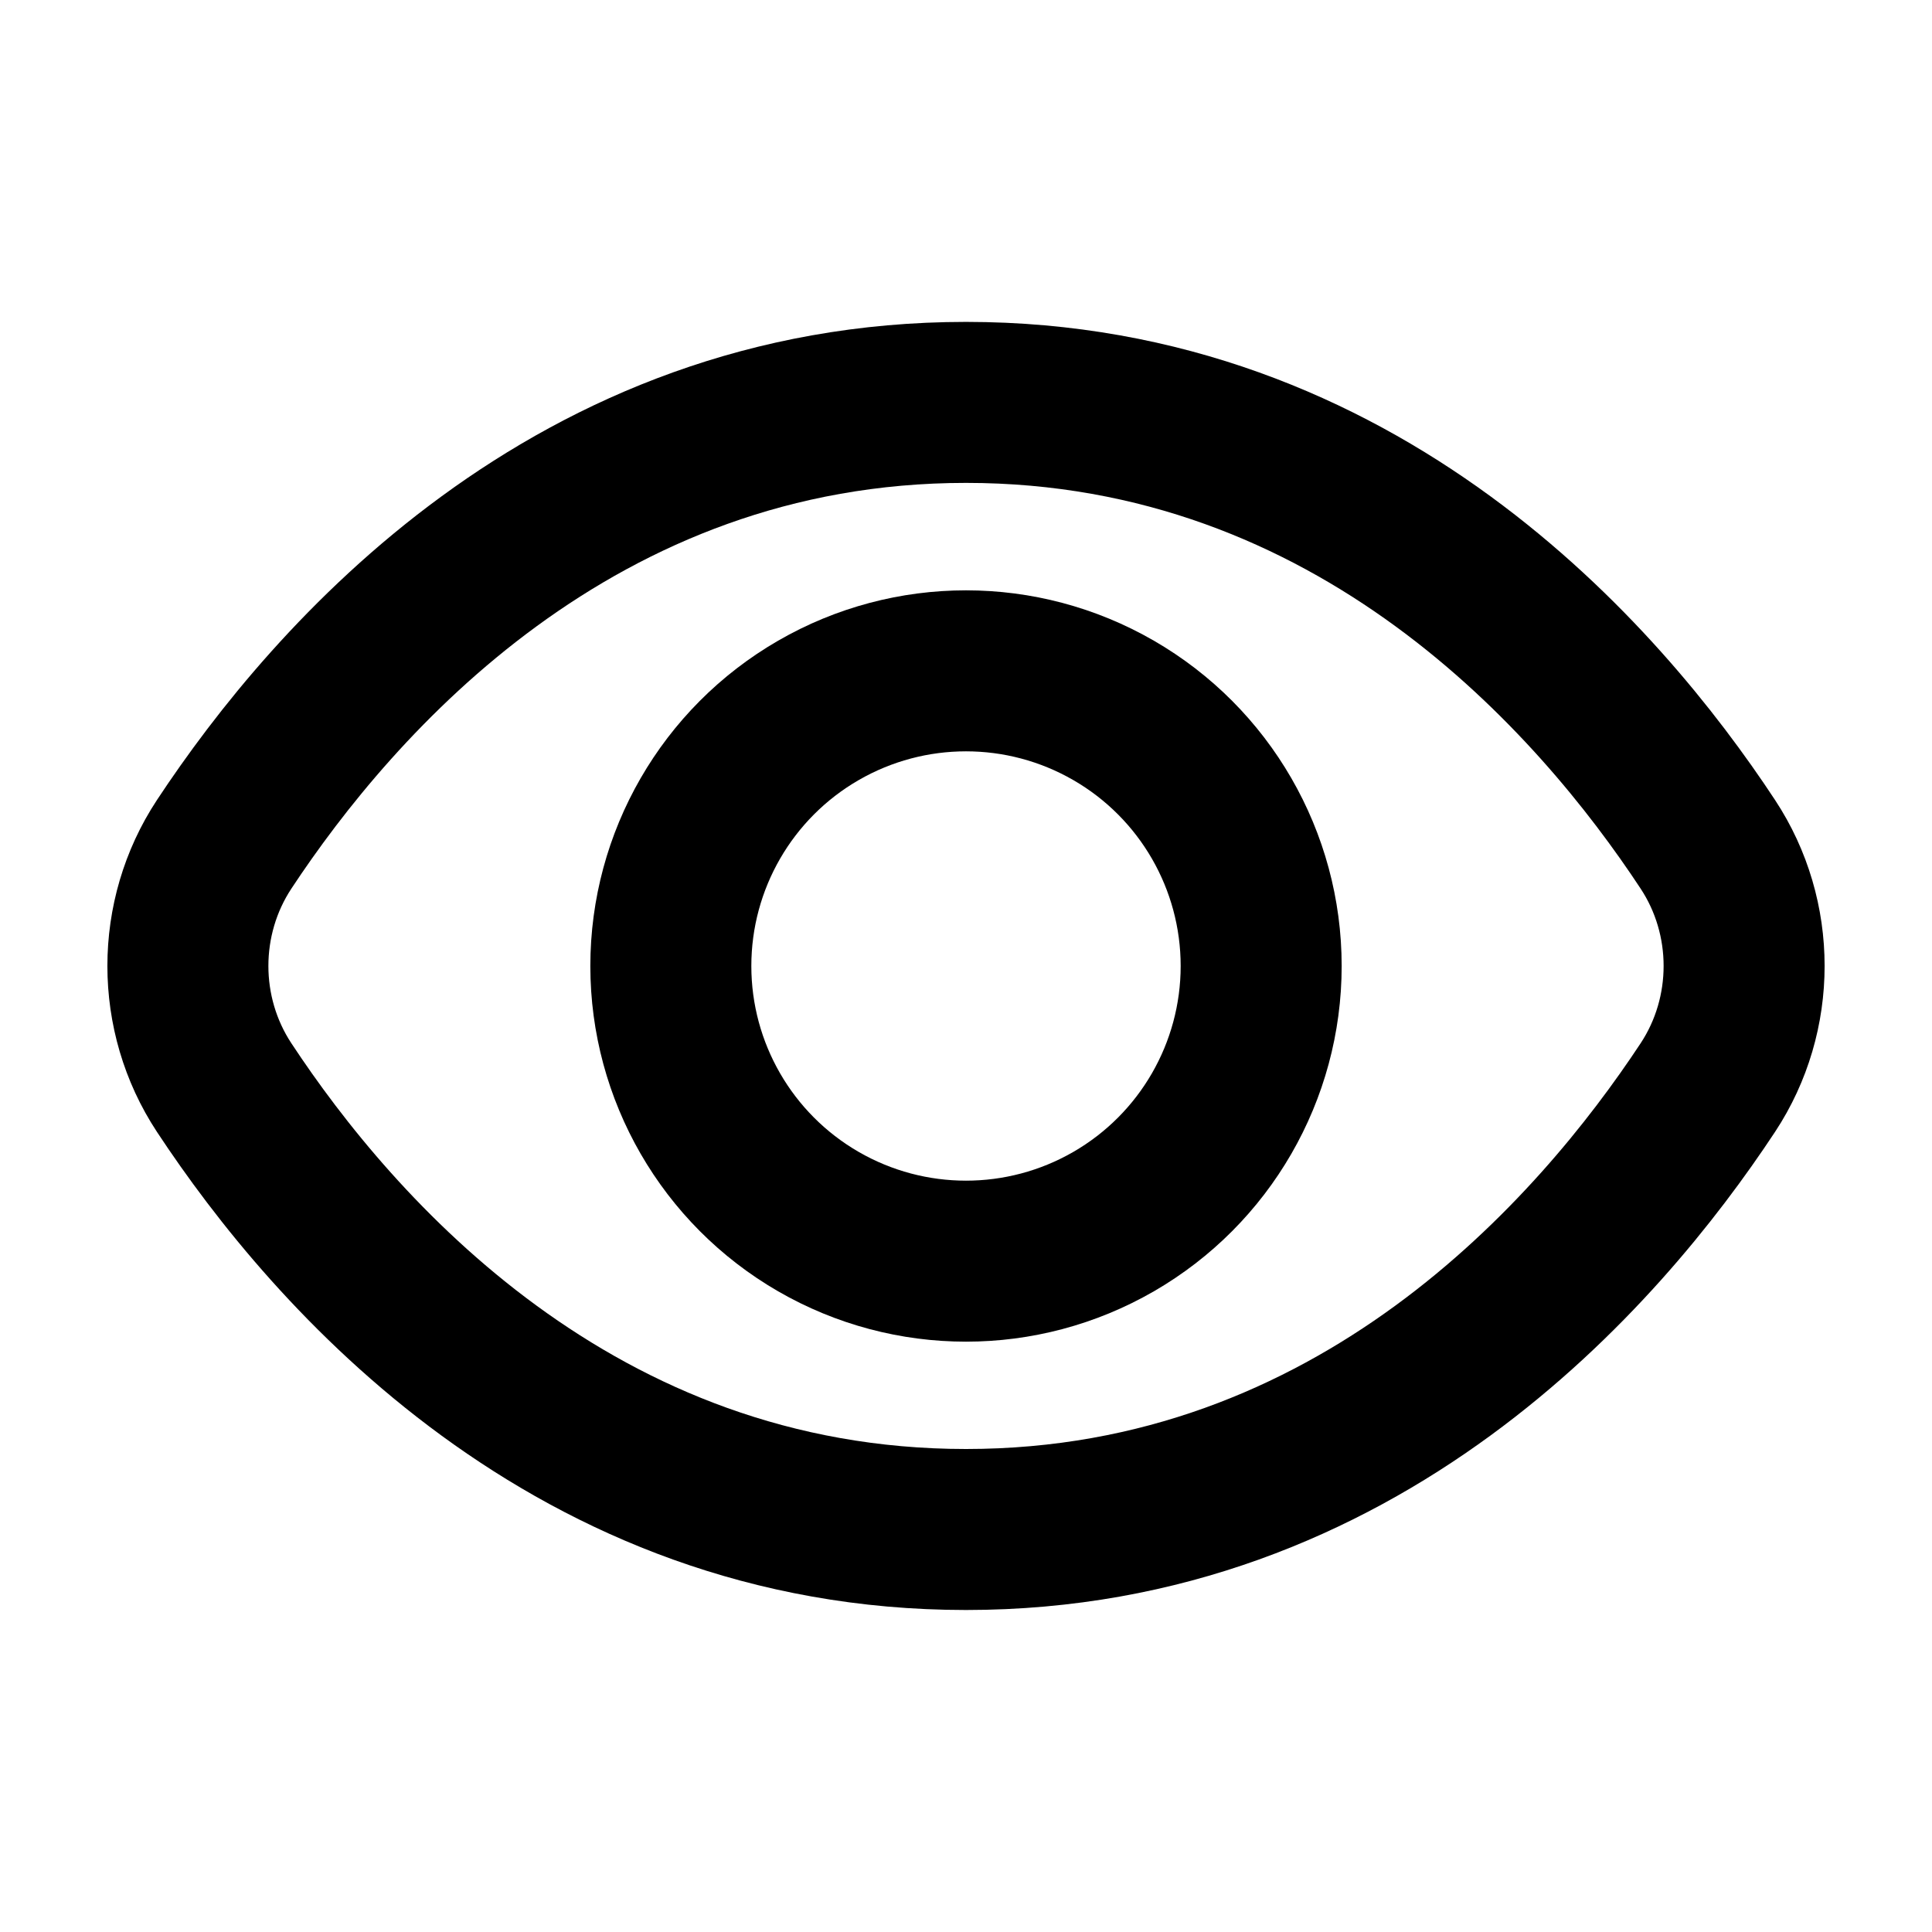<svg xmlns="http://www.w3.org/2000/svg" viewBox="0 0 18 18"><title>eye</title><g fill="none" stroke="currentColor" class="nc-icon-wrapper"><path d="M2.088,10.132c-.45-.683-.45-1.582,0-2.265,1.018-1.543,3.262-4.118,6.912-4.118s5.895,2.574,6.912,4.118c.45,.683,.45,1.582,0,2.265-1.018,1.543-3.262,4.118-6.912,4.118s-5.895-2.574-6.912-4.118Z" stroke-linecap="round" stroke-linejoin="round" stroke-width="1.5"></path><circle cx="9" cy="9" r="2.75" stroke-linecap="round" stroke-linejoin="round" stroke-width="1.5"></circle></g></svg>